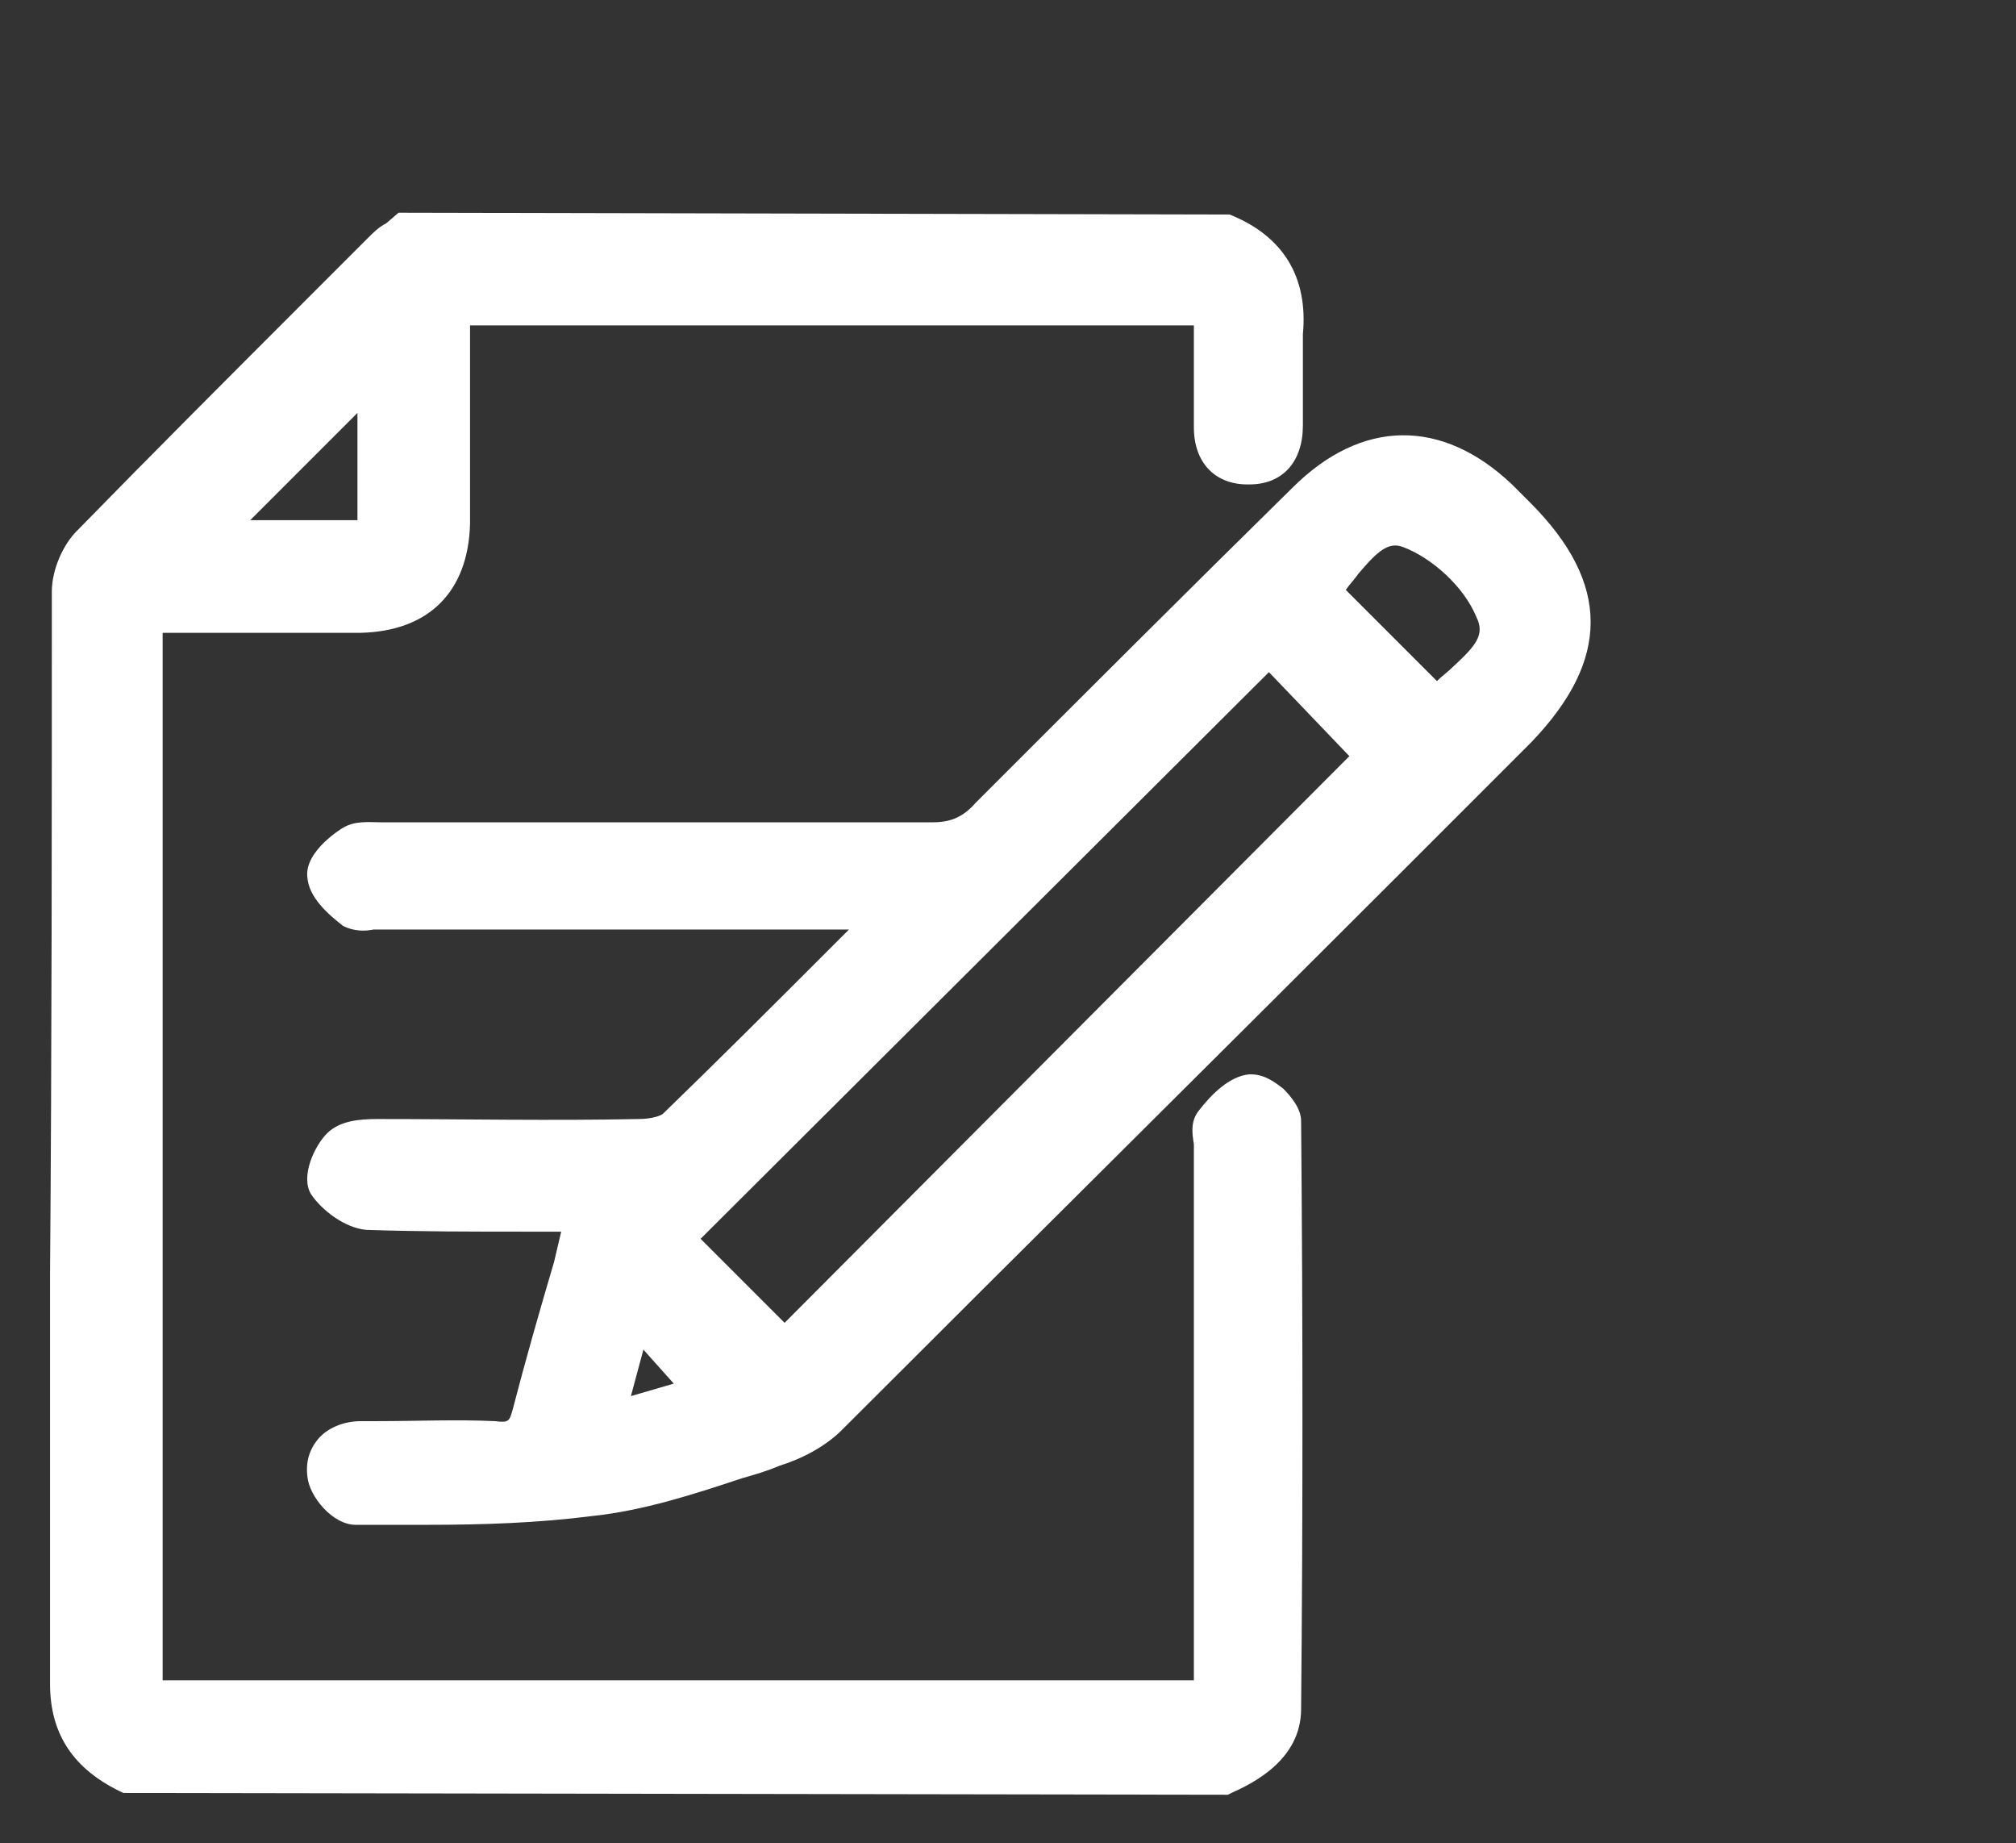 <?xml version="1.0" encoding="utf-8"?>
<!-- Generator: Adobe Illustrator 23.0.2, SVG Export Plug-In . SVG Version: 6.00 Build 0)  -->
<svg version="1.1" id="Calque_1" xmlns="http://www.w3.org/2000/svg" xmlns:xlink="http://www.w3.org/1999/xlink" x="0px" y="0px"
	 viewBox="0 0 11.28 10.31" style="enable-background:new 0 0 11.28 10.31;" xml:space="preserve">
<rect x="0" y="0" width="11.28" height="10.31" fill="#333333" stroke="none"/>
<style type="text/css">
	.st0{fill:#FFFFFF;}
</style>
<g id="modHover">
	<path class="st0" d="M7.18,6.09C7.14,6.06,7.08,6.01,7,6.01c0,0-0.01,0-0.01,0c-0.11,0.01-0.21,0.11-0.28,0.2
		C6.66,6.27,6.67,6.34,6.68,6.4c0,0.02,0,0.03,0,0.04c0,0.95,0,1.9,0,2.84c0,0.04,0,0.08,0,0.12H0.91V3.54l0.28,0
		c0.28,0,0.55,0,0.83,0C2.4,3.53,2.62,3.31,2.63,2.93c0-0.07,0-0.13,0-0.2l0-0.91h4.05v0.09c0,0.16,0,0.32,0,0.48
		c0,0.2,0.12,0.32,0.3,0.32c0,0,0.01,0,0.01,0c0.19,0,0.3-0.13,0.3-0.33l0-0.14c0-0.13,0-0.25,0-0.37C7.32,1.55,7.18,1.32,6.88,1.2
		L2.23,1.19L2.16,1.25C2.12,1.27,2.09,1.3,2.06,1.33L1.72,1.67c-0.43,0.43-0.86,0.86-1.29,1.3C0.35,3.05,0.29,3.19,0.29,3.31
		c0,1.27,0,2.55-0.01,3.82l0,2.29c0,0.28,0.13,0.48,0.41,0.61l6.18,0.01l0.02-0.01C7,9.98,7.28,9.85,7.28,9.56
		c0.01-1.06,0.01-2.16,0-3.29C7.28,6.2,7.22,6.13,7.18,6.09z M1.4,2.91L2,2.31v0.6H1.4z"/>
	<path class="st0" d="M8.56,2.81l-0.1-0.1C8.07,2.34,7.62,2.34,7.23,2.73C6.64,3.31,6.05,3.9,5.46,4.49C5.39,4.57,5.32,4.6,5.22,4.6
		c0,0,0,0,0,0c-0.8,0-1.6,0-2.4,0l-0.64,0c-0.02,0-0.03,0-0.05,0c-0.07,0-0.14-0.01-0.21,0.03c0,0-0.22,0.13-0.2,0.28
		c0.01,0.11,0.11,0.2,0.2,0.27C1.98,5.21,2.04,5.21,2.09,5.2c0.01,0,0.03,0,0.04,0h2.62L4.65,5.3C4.32,5.63,4.02,5.93,3.71,6.23
		C3.7,6.24,3.65,6.26,3.57,6.26c-0.49,0.01-0.97,0-1.46,0c-0.1,0-0.21,0.01-0.28,0.08C1.76,6.41,1.68,6.58,1.74,6.68
		c0.06,0.09,0.19,0.19,0.31,0.2c0.3,0.01,0.59,0.01,0.9,0.01l0.19,0L3.1,7.06C3.02,7.33,2.94,7.61,2.87,7.88
		c-0.02,0.07-0.02,0.08-0.1,0.07c-0.22-0.01-0.44,0-0.66,0l-0.09,0c-0.1,0-0.19,0.04-0.24,0.1C1.73,8.11,1.71,8.18,1.72,8.26
		c0.01,0.11,0.14,0.27,0.27,0.27l0.14,0c0.08,0,0.17,0,0.26,0c0.31,0,0.62-0.01,0.93-0.05C3.6,8.45,3.88,8.36,4.15,8.27
		C4.22,8.25,4.29,8.23,4.36,8.2C4.49,8.16,4.62,8.09,4.71,8c1.04-1.04,2.08-2.07,3.12-3.11l0.74-0.74C8.79,3.92,8.9,3.7,8.9,3.48
		C8.9,3.26,8.79,3.04,8.56,2.81z M3.77,7.74L3.53,7.81L3.6,7.55L3.77,7.74z M8.13,3.73C8.1,3.76,8.07,3.78,8.04,3.81L7.53,3.3
		C7.55,3.27,7.58,3.24,7.6,3.21c0.11-0.13,0.17-0.18,0.25-0.15c0.16,0.06,0.34,0.22,0.41,0.39C8.31,3.55,8.26,3.61,8.13,3.73z
		 M7.55,4.23L4.39,7.4L3.92,6.93L7.1,3.76L7.55,4.23z"/>
</g>
</svg>
